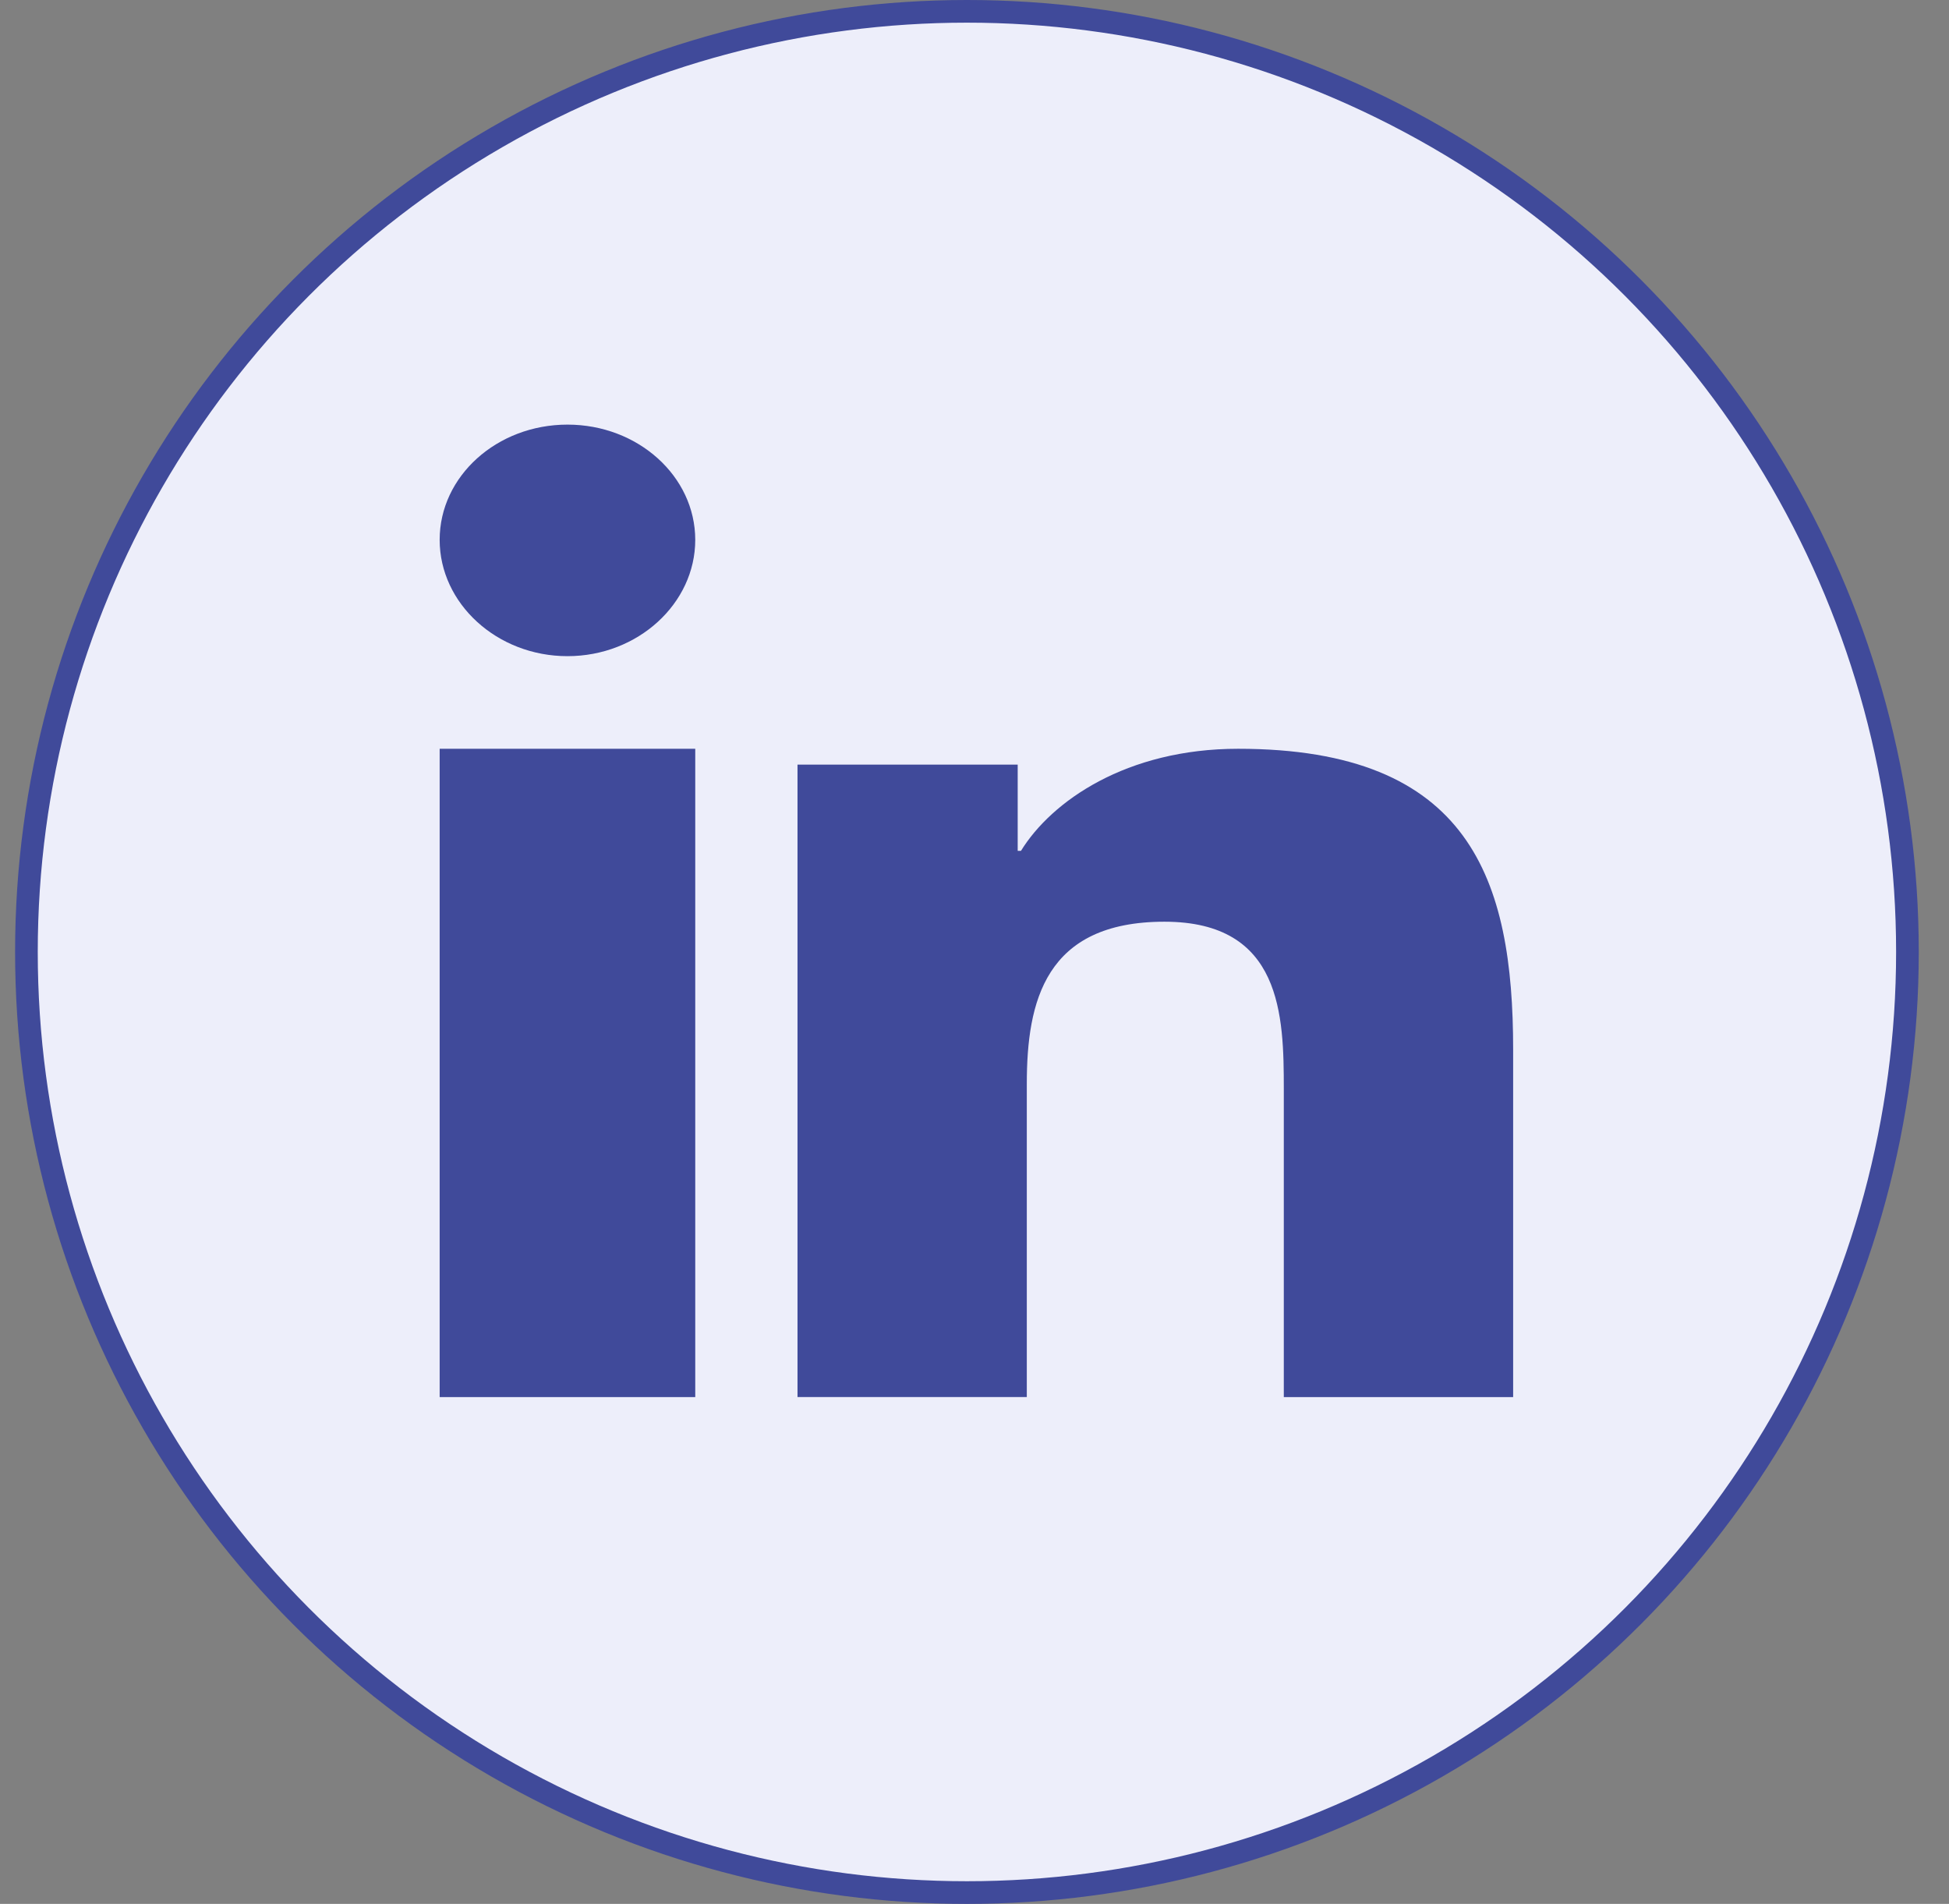 <svg width="43" height="42" viewBox="0 0 43 42" fill="none" xmlns="http://www.w3.org/2000/svg">
<rect x="0" y="0" width="43" height="42" fill="#808080" stroke="none"/>
<circle cx="21.333" cy="21" r="20.75" fill="#EDEEFA" stroke="#404A9A" stroke-width="0.5"/>
<path d="M33.378 30.82L33.384 30.819V23.155C33.384 19.406 32.441 16.518 27.316 16.518C24.853 16.518 23.2 17.674 22.525 18.77H22.453V16.868H17.595V30.819H22.654V23.911C22.654 22.092 23.057 20.333 25.691 20.333C28.285 20.333 28.324 22.409 28.324 24.028V30.82H33.378Z" fill="#404A9A"/>
<path d="M9.7 16.518H15.339V30.82H9.7V16.518Z" fill="#404A9A"/>
<path d="M12.52 9.367C10.963 9.367 9.7 10.505 9.7 11.909C9.7 13.312 10.963 14.475 12.52 14.475C14.076 14.475 15.339 13.312 15.339 11.909C15.338 10.505 14.075 9.367 12.52 9.367V9.367Z" fill="#404A9A"/>
</svg>
